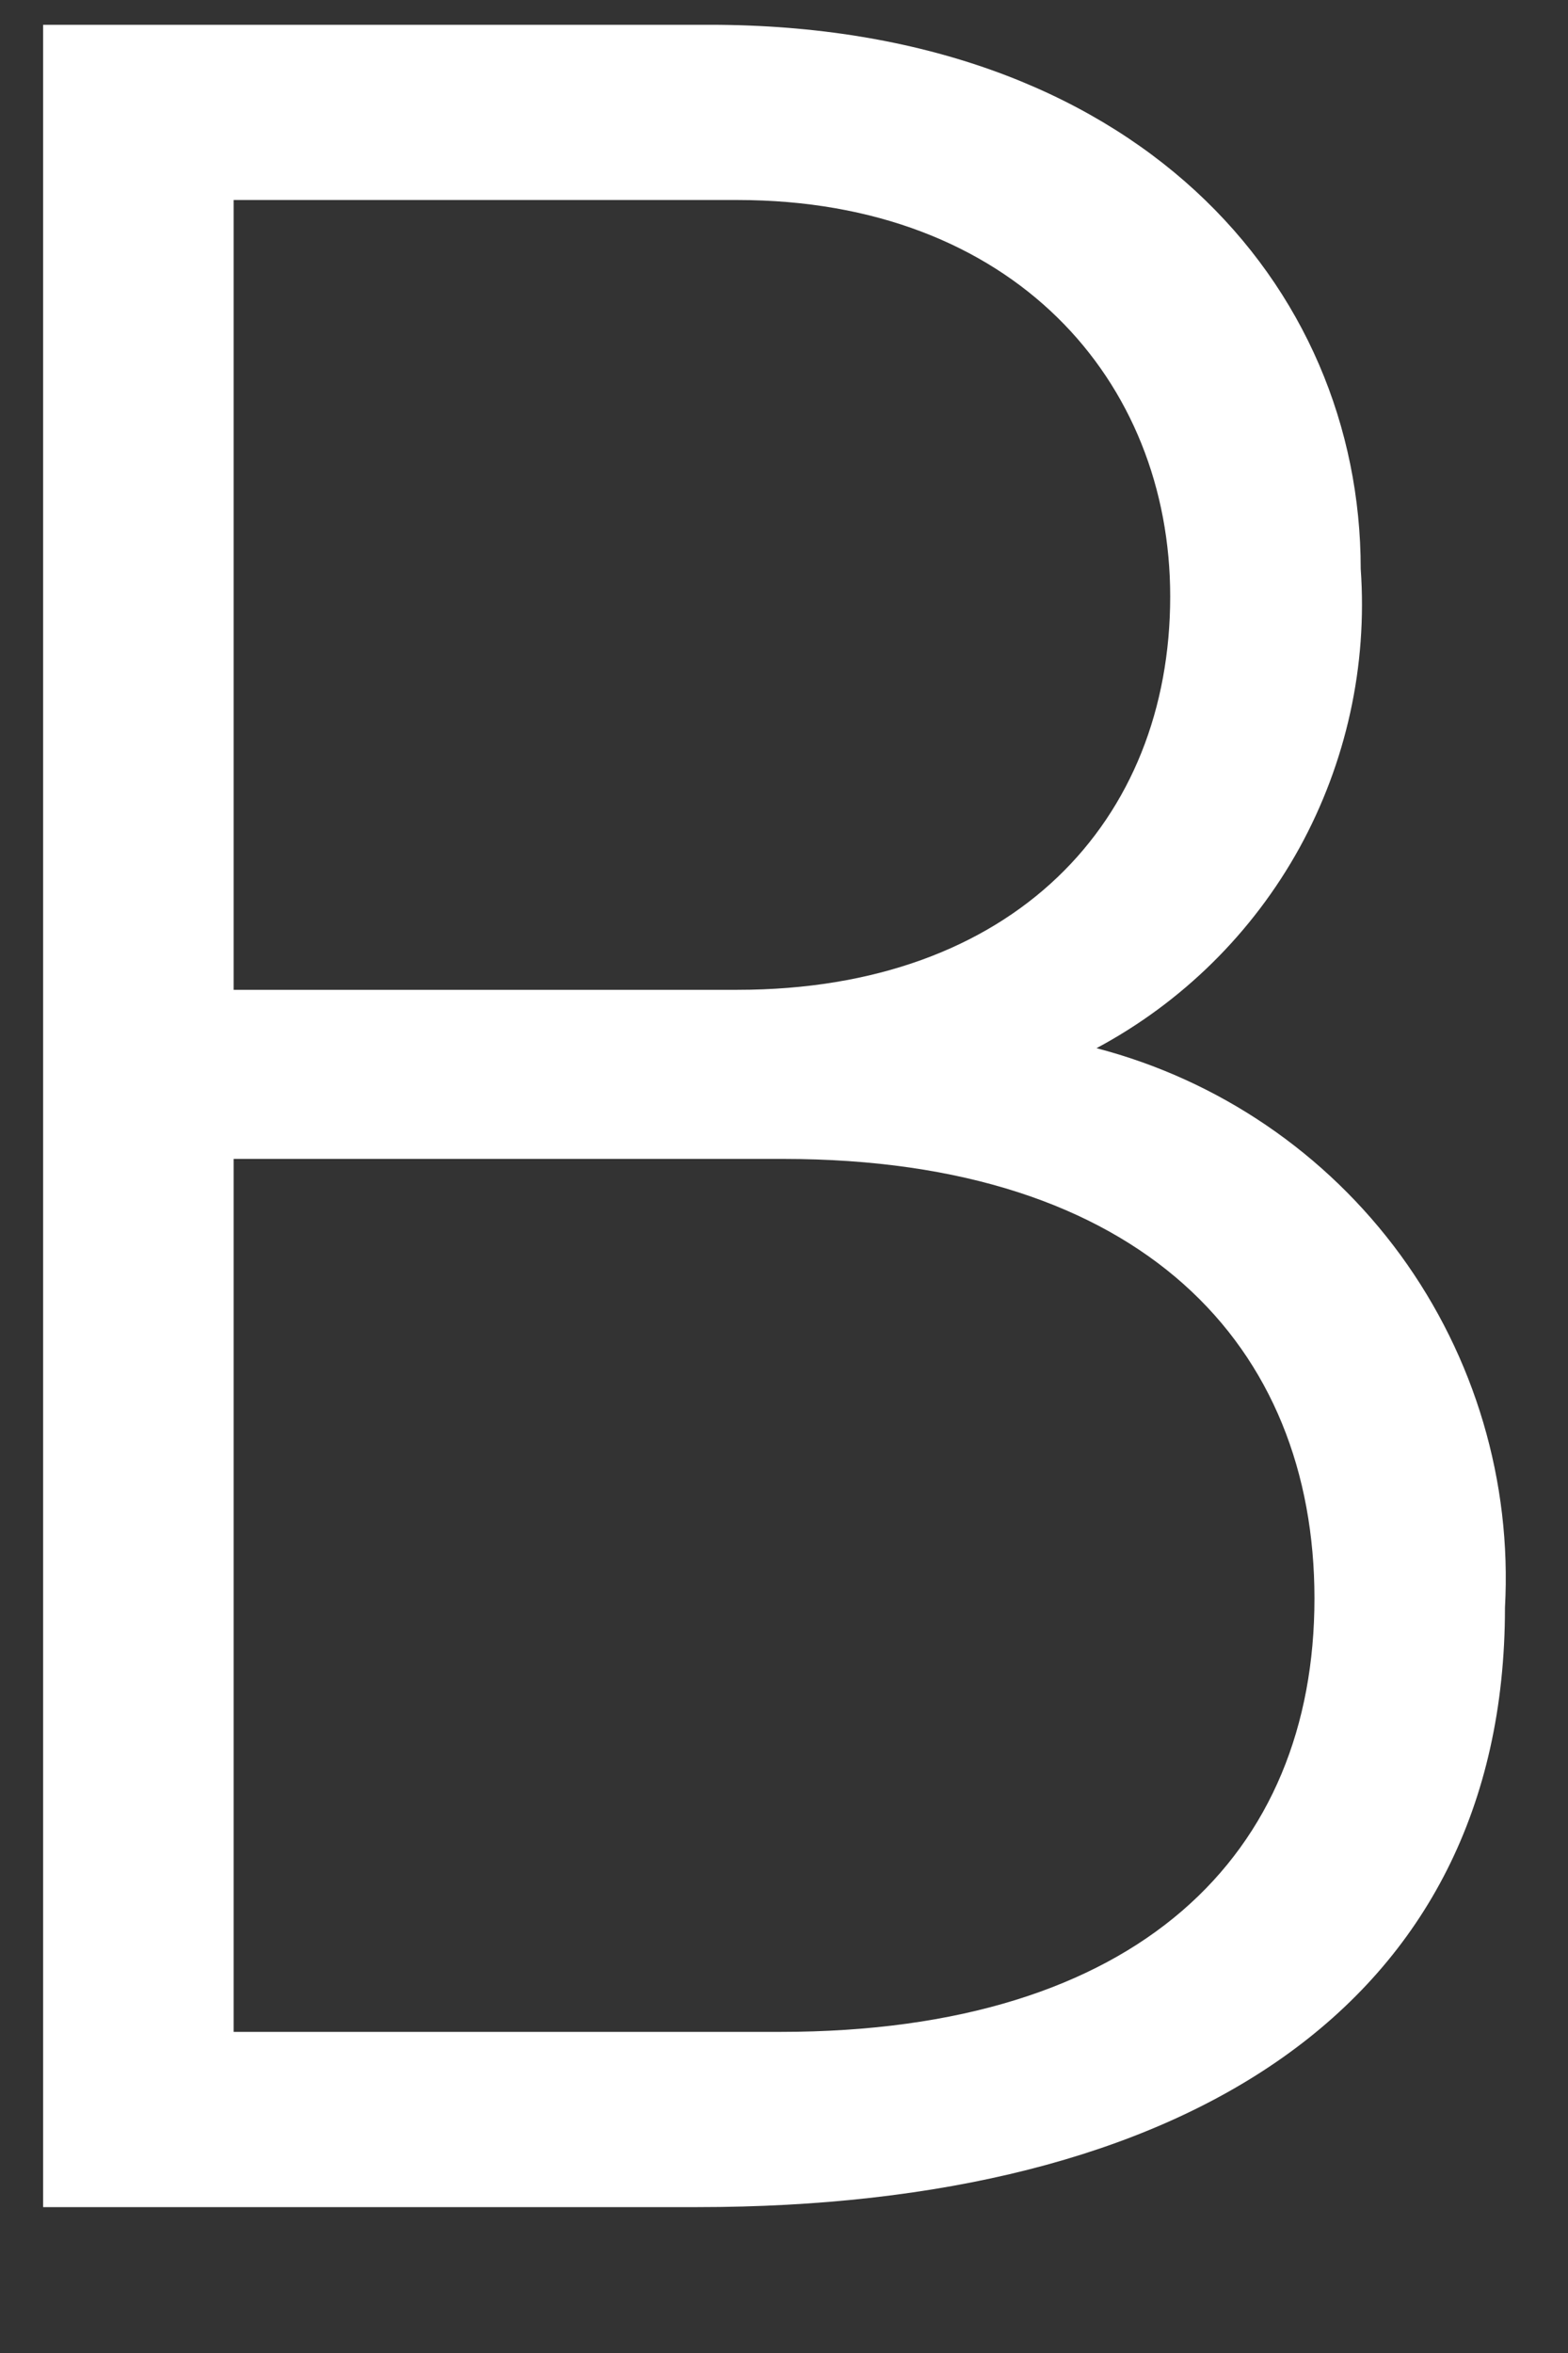 <svg width="10" height="15" viewBox="0 0 10 15" fill="none" xmlns="http://www.w3.org/2000/svg">
<rect x="0" y="0" width="10" height="15" fill="#333333" stroke="none"/>
<path d="M4.526 0.158C7.248 0.158 8.678 1.823 8.678 3.626C8.722 4.244 8.586 4.861 8.288 5.404C7.989 5.946 7.539 6.39 6.993 6.682C7.772 6.885 8.457 7.351 8.932 8.001C9.406 8.651 9.642 9.445 9.598 10.249C9.598 12.796 7.541 14.07 4.448 14.07H0.275V0.158H4.526ZM7.463 3.802C7.463 2.43 6.465 1.275 4.702 1.275H1.49V6.31H4.702C6.465 6.31 7.463 5.233 7.463 3.802ZM8.383 10.19C8.383 8.583 7.287 7.388 4.996 7.388H1.49V12.953H4.976C7.268 12.953 8.383 11.816 8.383 10.19Z" fill="white"/>
</svg>

